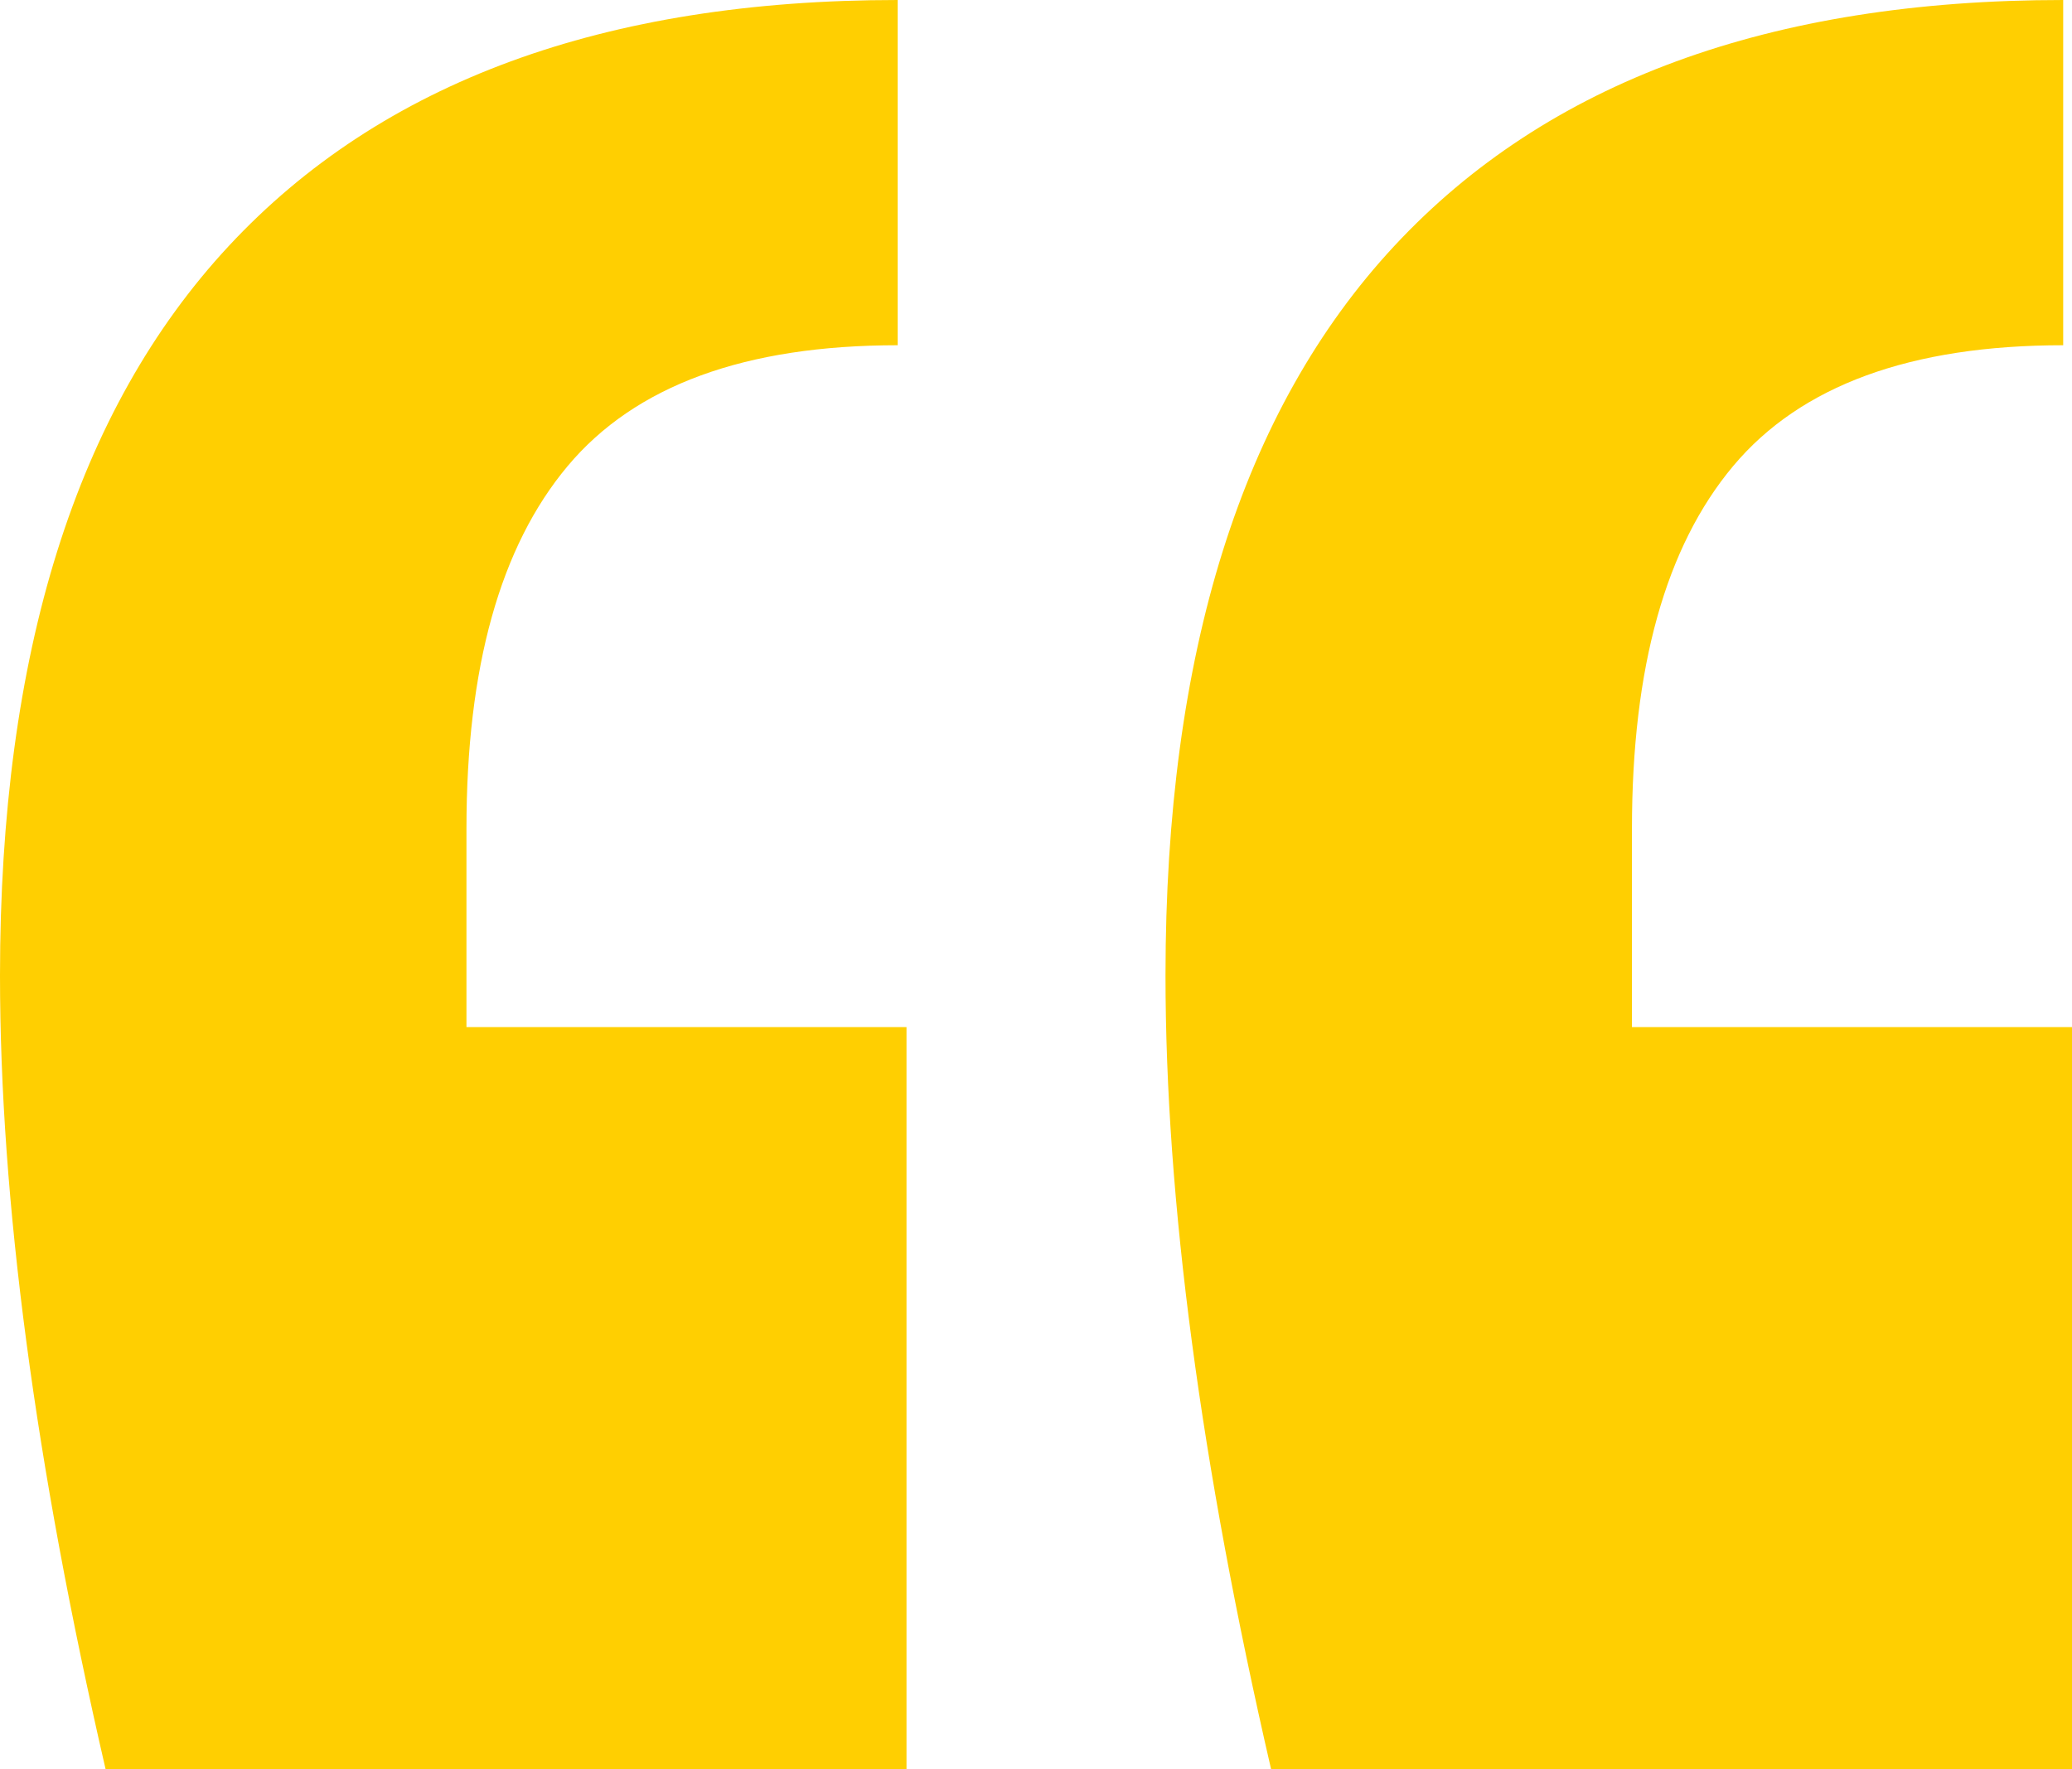 <svg xmlns="http://www.w3.org/2000/svg" width="48" height="41"><path fill="#ffcf01" d="M2.447 41C.816 33.933 0 27.8 0 22.6 0 15.133 1.767 9.5 5.3 5.7S14 0 20.796 0v8c-3.534 0-6.082.933-7.646 2.8s-2.344 4.667-2.344 8.4v4.6H21V41H2.447zm27 0C27.816 33.933 27 27.8 27 22.6c0-7.467 1.767-13.1 5.3-16.9S41 0 47.796 0v8c-3.534 0-6.082.933-7.646 2.8s-2.344 4.667-2.344 8.4v4.6H48V41H29.447z"/></svg>